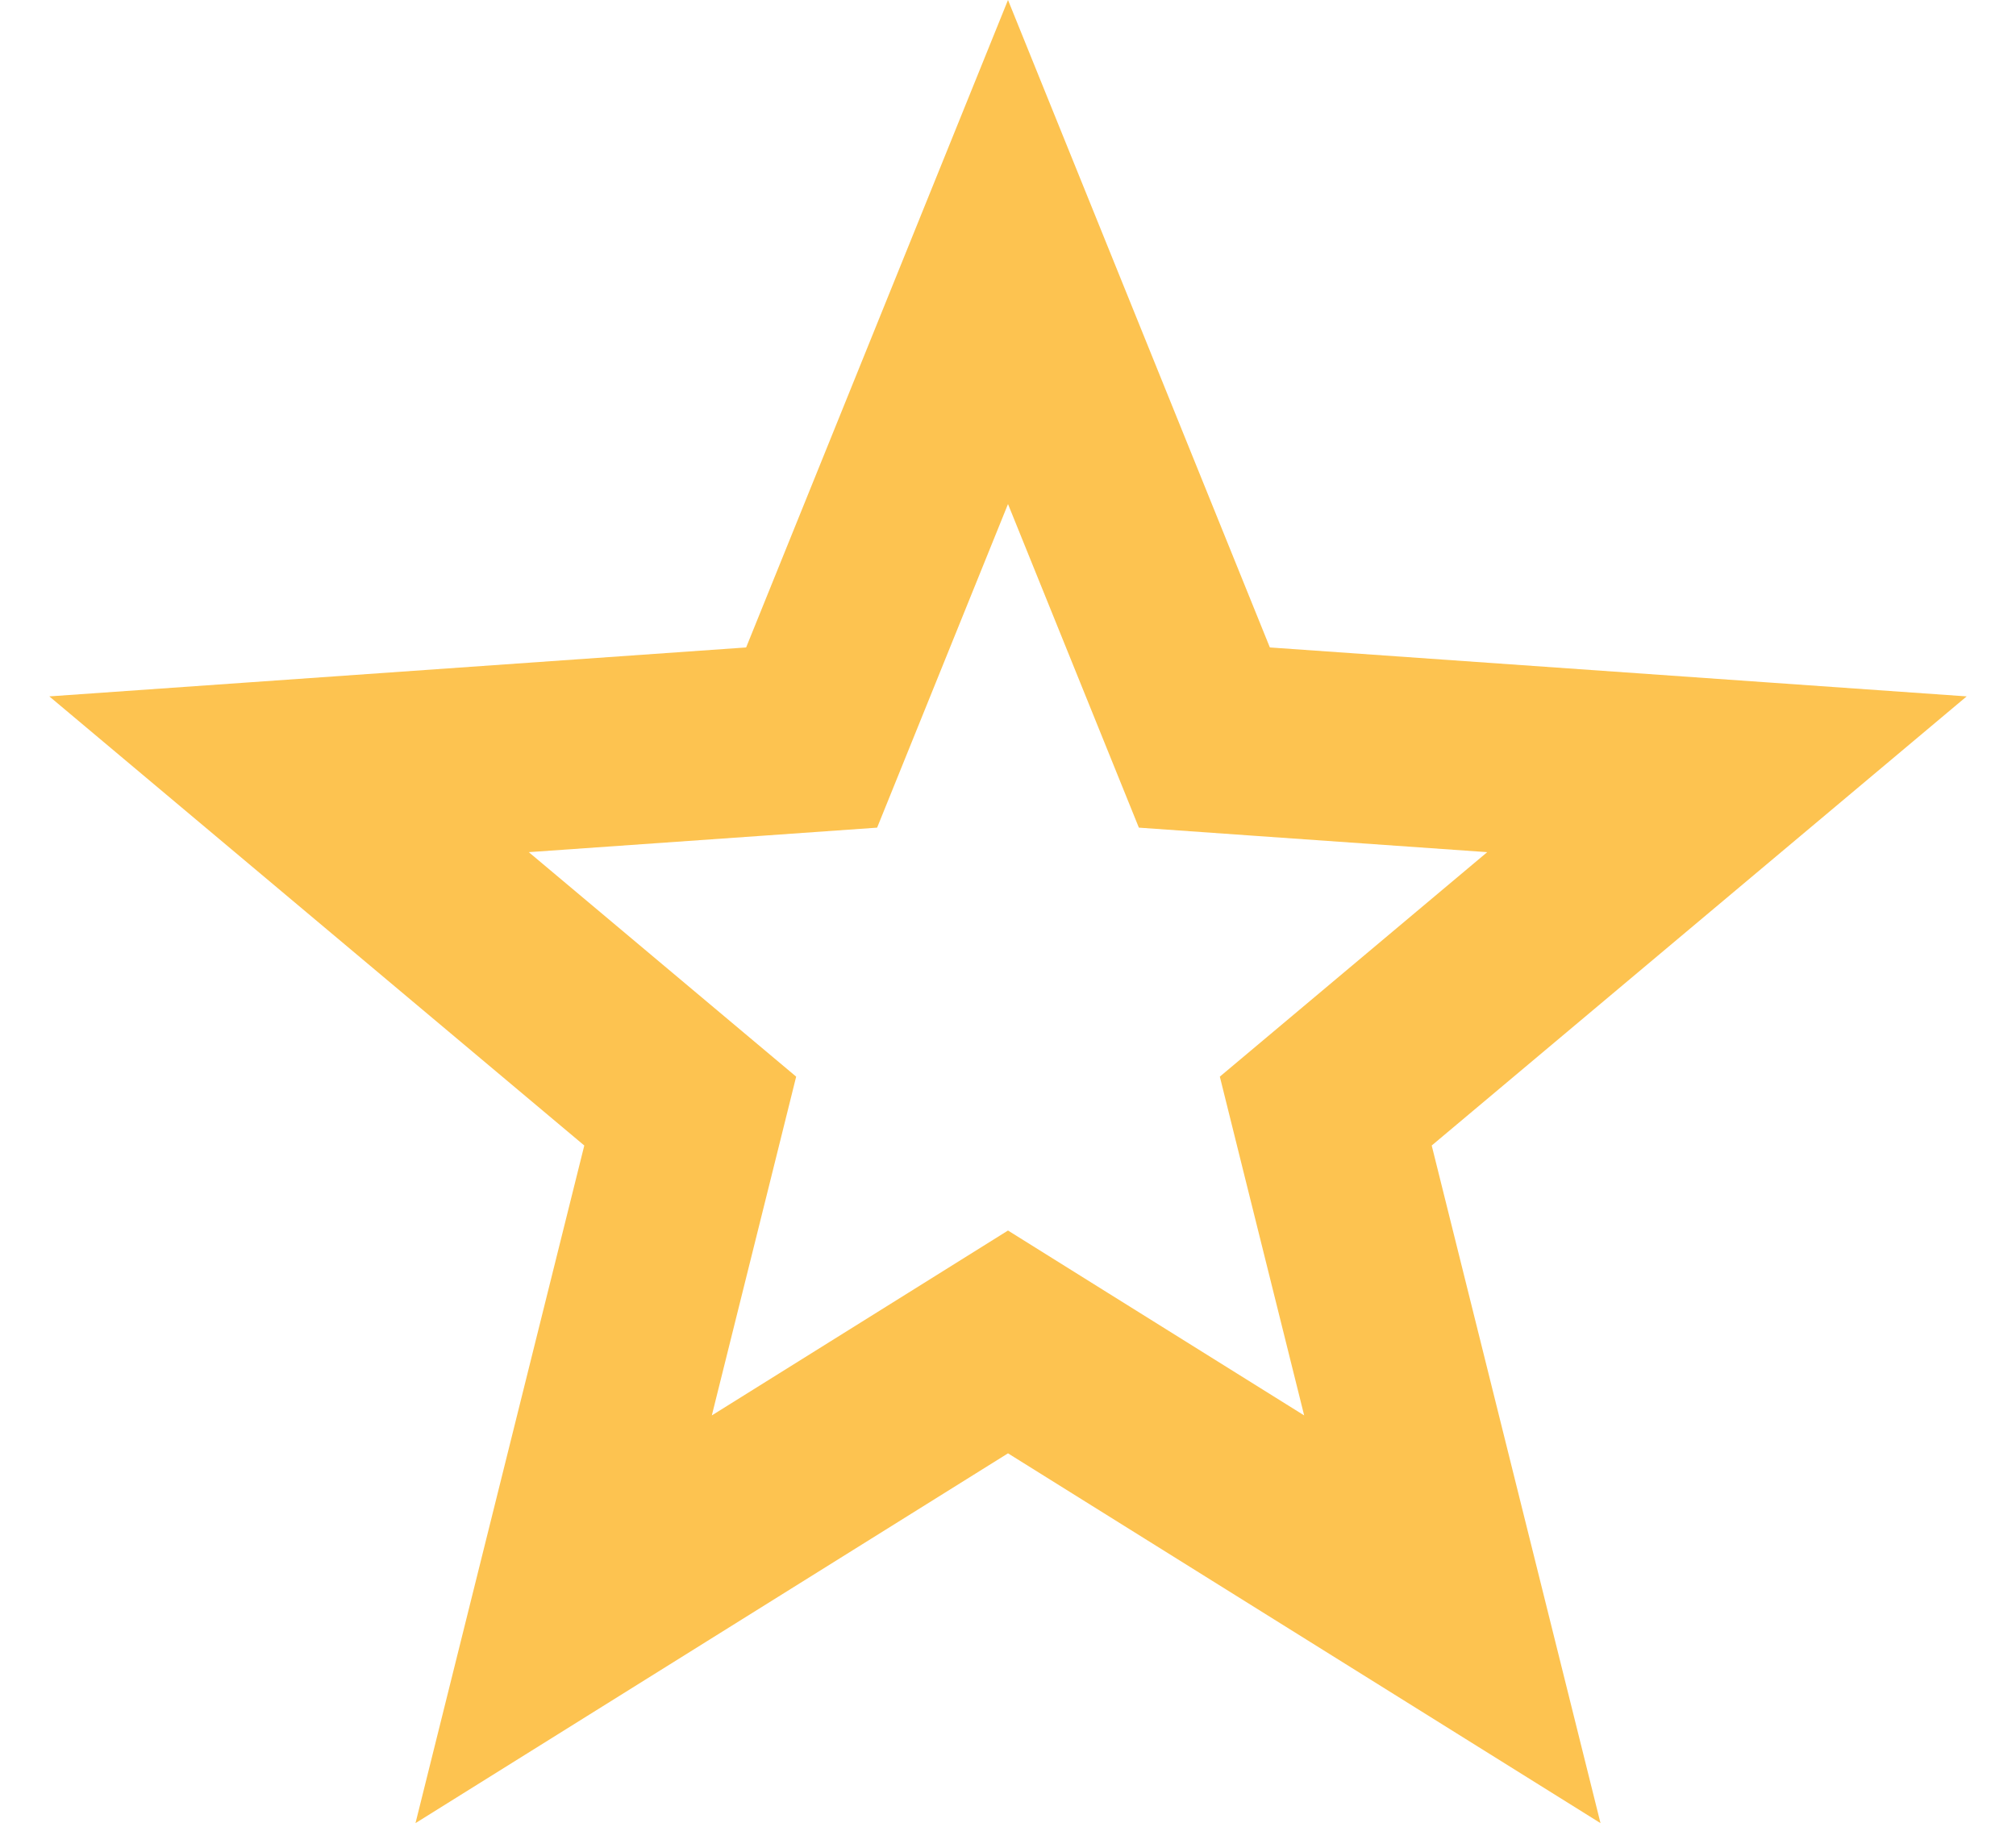 <svg width="32" height="29" viewBox="0 0 32 29" fill="none" xmlns="http://www.w3.org/2000/svg">
<path d="M16 4.001L18.766 10.841L19.117 11.709L20.052 11.775L27.412 12.292L21.761 17.037L21.044 17.639L21.27 18.548L23.053 25.707L16.794 21.8L16 21.304L15.206 21.8L8.947 25.707L10.73 18.548L10.956 17.639L10.239 17.037L4.588 12.292L11.948 11.775L12.883 11.709L13.234 10.841L16 4.001Z" stroke="#FDC350" stroke-width="3"/>
</svg>
